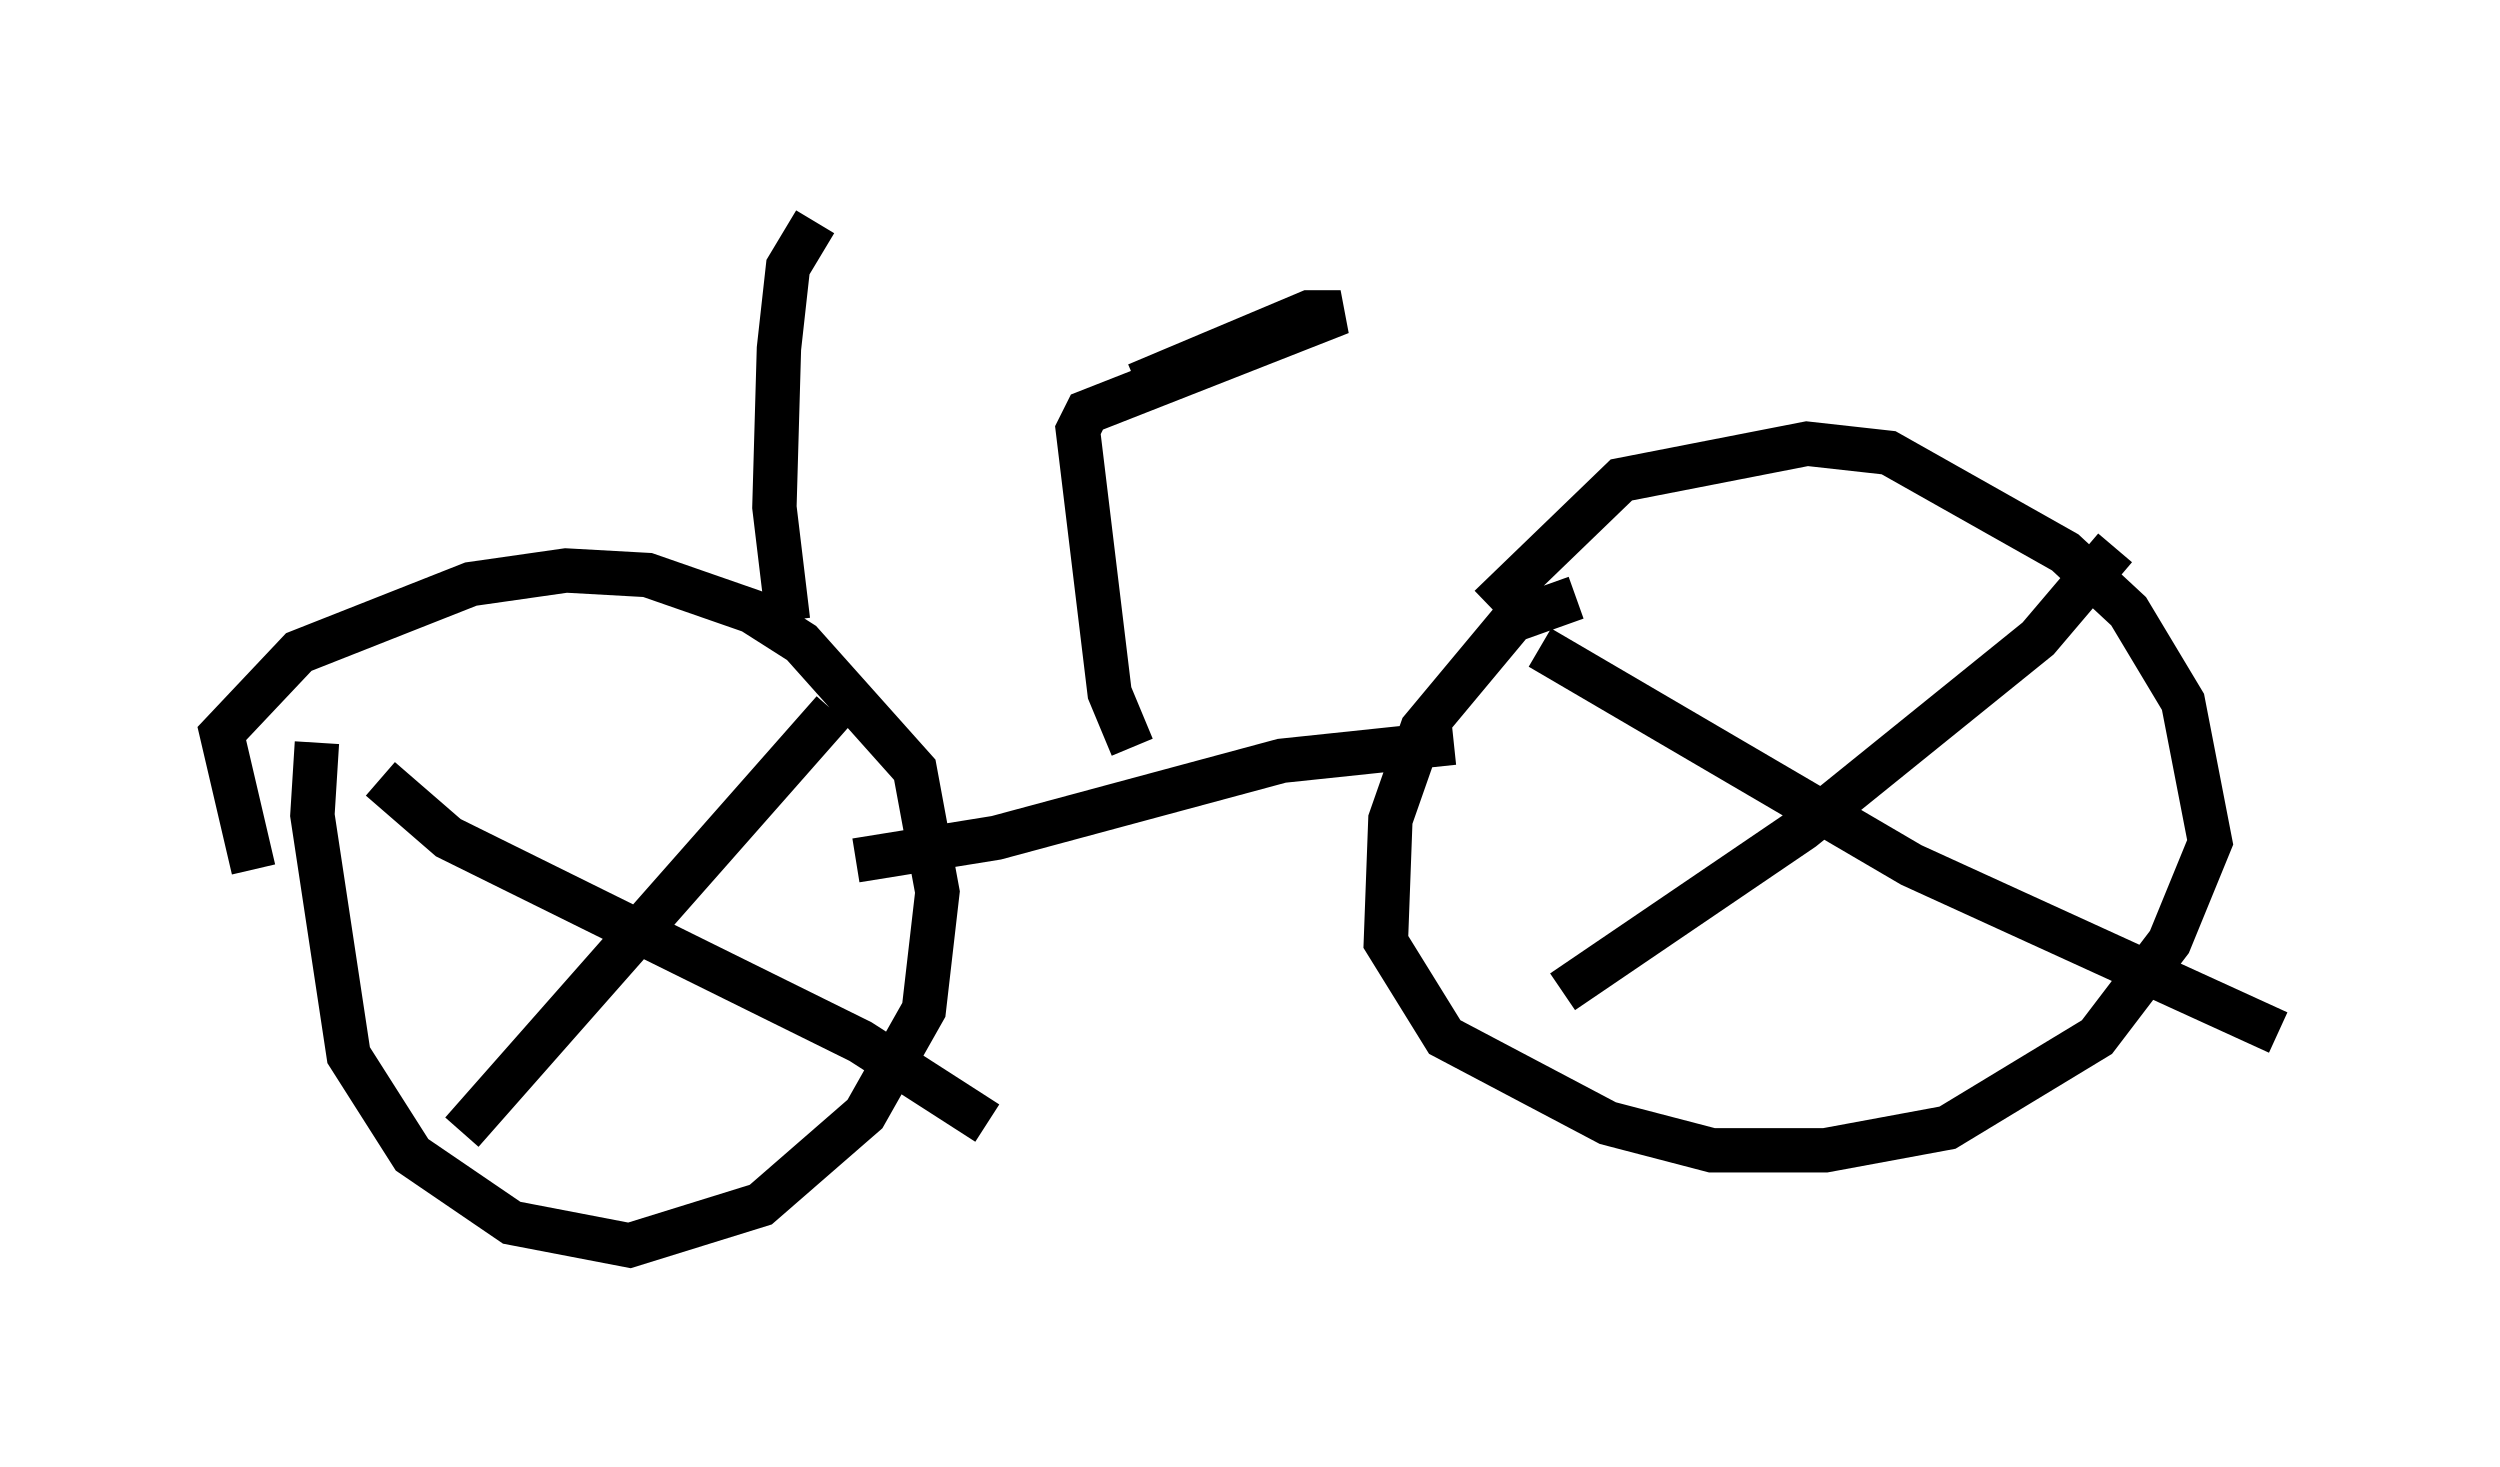 <?xml version="1.0" encoding="utf-8" ?>
<svg baseProfile="full" height="33.071" version="1.1" width="56.346" xmlns="http://www.w3.org/2000/svg" xmlns:ev="http://www.w3.org/2001/xml-events" xmlns:xlink="http://www.w3.org/1999/xlink"><defs /><rect fill="white" height="33.071" width="56.346" x="0" y="0" /><path d="M7.756, 15.106 m-0.613, 1.633 l-0.102, 1.633 0.817, 5.41 l1.429, 2.246 2.246, 1.531 l2.654, 0.51 2.96, -0.919 l2.348, -2.042 1.327, -2.348 l0.306, -2.654 -0.51, -2.756 l-2.552, -2.858 -1.123, -0.715 l-2.348, -0.817 -1.838, -0.102 l-2.144, 0.306 -3.879, 1.531 l-1.735, 1.838 0.715, 3.063 m29.809, -6.125 l-1.429, 0.51 -2.042, 2.45 l-0.715, 2.042 -0.102, 2.756 l1.327, 2.144 3.675, 1.94 l2.348, 0.613 2.552, 0.0 l2.756, -0.51 3.369, -2.042 l1.633, -2.144 0.919, -2.246 l-0.613, -3.165 -1.225, -2.042 l-1.429, -1.327 -3.981, -2.246 l-1.838, -0.204 -4.185, 0.817 l-2.96, 2.858 m-14.292, 5.717 l3.165, -0.51 6.431, -1.735 l3.879, -0.408 m-15.006, -2.756 l-0.306, -2.552 0.102, -3.573 l0.204, -1.838 0.613, -1.021 m7.146, 11.842 l-0.51, -1.225 -0.715, -5.921 l0.204, -0.408 5.717, -2.246 l-0.715, 0.0 -3.879, 1.633 m9.086, 5.921 l8.371, 4.9 8.269, 3.777 m-16.129, -0.919 l5.41, -3.675 5.308, -4.288 l1.735, -2.042 m-39.098, 5.206 l1.531, 1.327 9.29, 4.594 l2.858, 1.838 m-11.842, 0.204 l8.371, -9.494 " fill="none" stroke="black" stroke-width="1" /></svg>